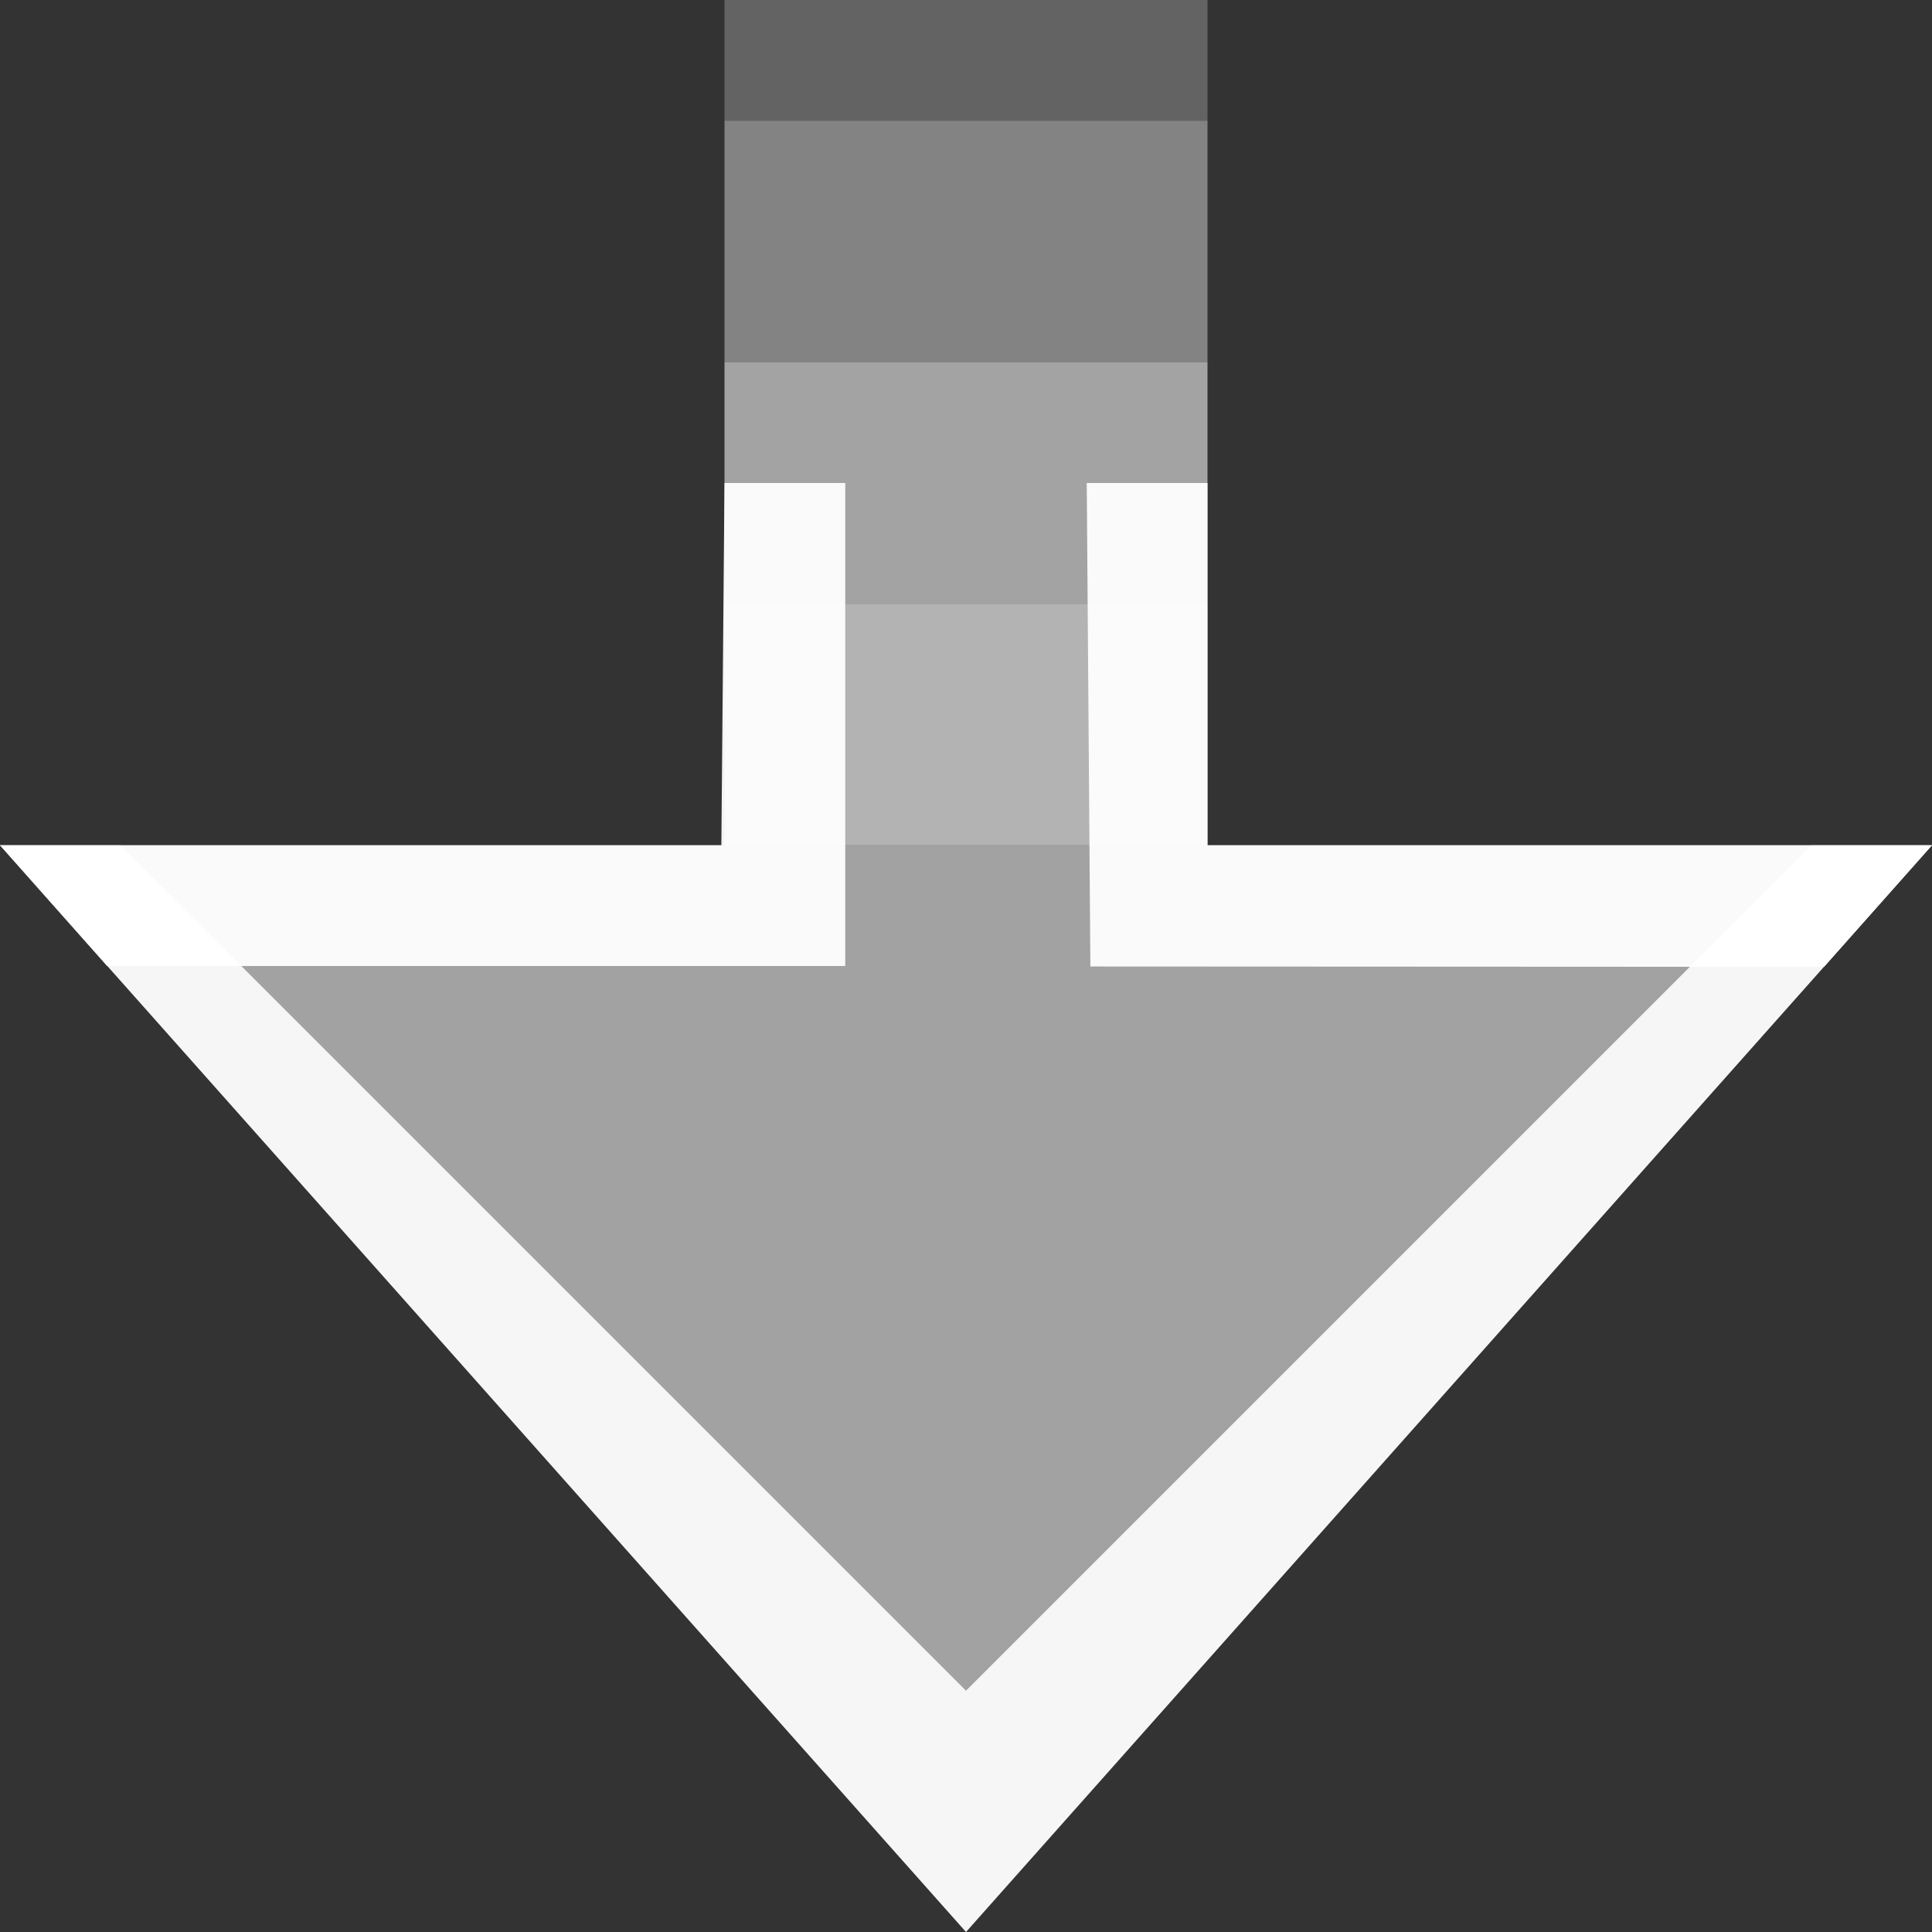 <svg xmlns="http://www.w3.org/2000/svg" height="16" viewBox="0 0 16 16" width="16"><rect x="0" y="0" width="16" height="16" fill="#333333" stroke="none"/><title>Template icons dark</title><g fill="#fff"><path d="M1 7l7 7 7-7z" style="marker:none" fill-opacity=".544" fill-rule="evenodd" stroke-width=".16" stroke-linecap="round" stroke-linejoin="round" stroke-opacity=".201"/><path style="marker:none" d="M0 7l8 9 8-9h-1l-7 7-7-7z" fill-opacity=".956" fill-rule="evenodd" stroke-width=".16" stroke-linecap="round" stroke-linejoin="round" stroke-opacity=".201"/><path style="marker:none" d="M0 7l.887 1H7V4h2l.03 4.004 6.076.003L16 7h-6V4H6l-.026 3z" fill-opacity=".945" fill-rule="evenodd" stroke-width=".16" stroke-linecap="round" stroke-linejoin="round" stroke-opacity=".201"/><path style="isolation:auto;mix-blend-mode:normal;marker:none" color="#000" display="block" overflow="visible" fill-opacity=".627" stroke-width=".816" stroke-opacity=".544" paint-order="fill markers stroke" d="M6 5h4v2H6z"/><path style="isolation:auto;mix-blend-mode:normal;marker:none" color="#000" display="block" overflow="visible" fill-opacity=".549" stroke-width=".816" stroke-opacity=".544" paint-order="fill markers stroke" d="M6 3h4v2H6z"/><path style="isolation:auto;mix-blend-mode:normal;marker:none" color="#000" display="block" overflow="visible" fill-opacity=".392" stroke-width=".816" stroke-opacity=".544" paint-order="fill markers stroke" d="M6 1h4v2H6z"/><path style="isolation:auto;mix-blend-mode:normal;marker:none" color="#000" display="block" overflow="visible" fill-opacity=".235" stroke-width=".577" stroke-opacity=".544" paint-order="fill markers stroke" d="M6 0h4v1H6z"/></g></svg>